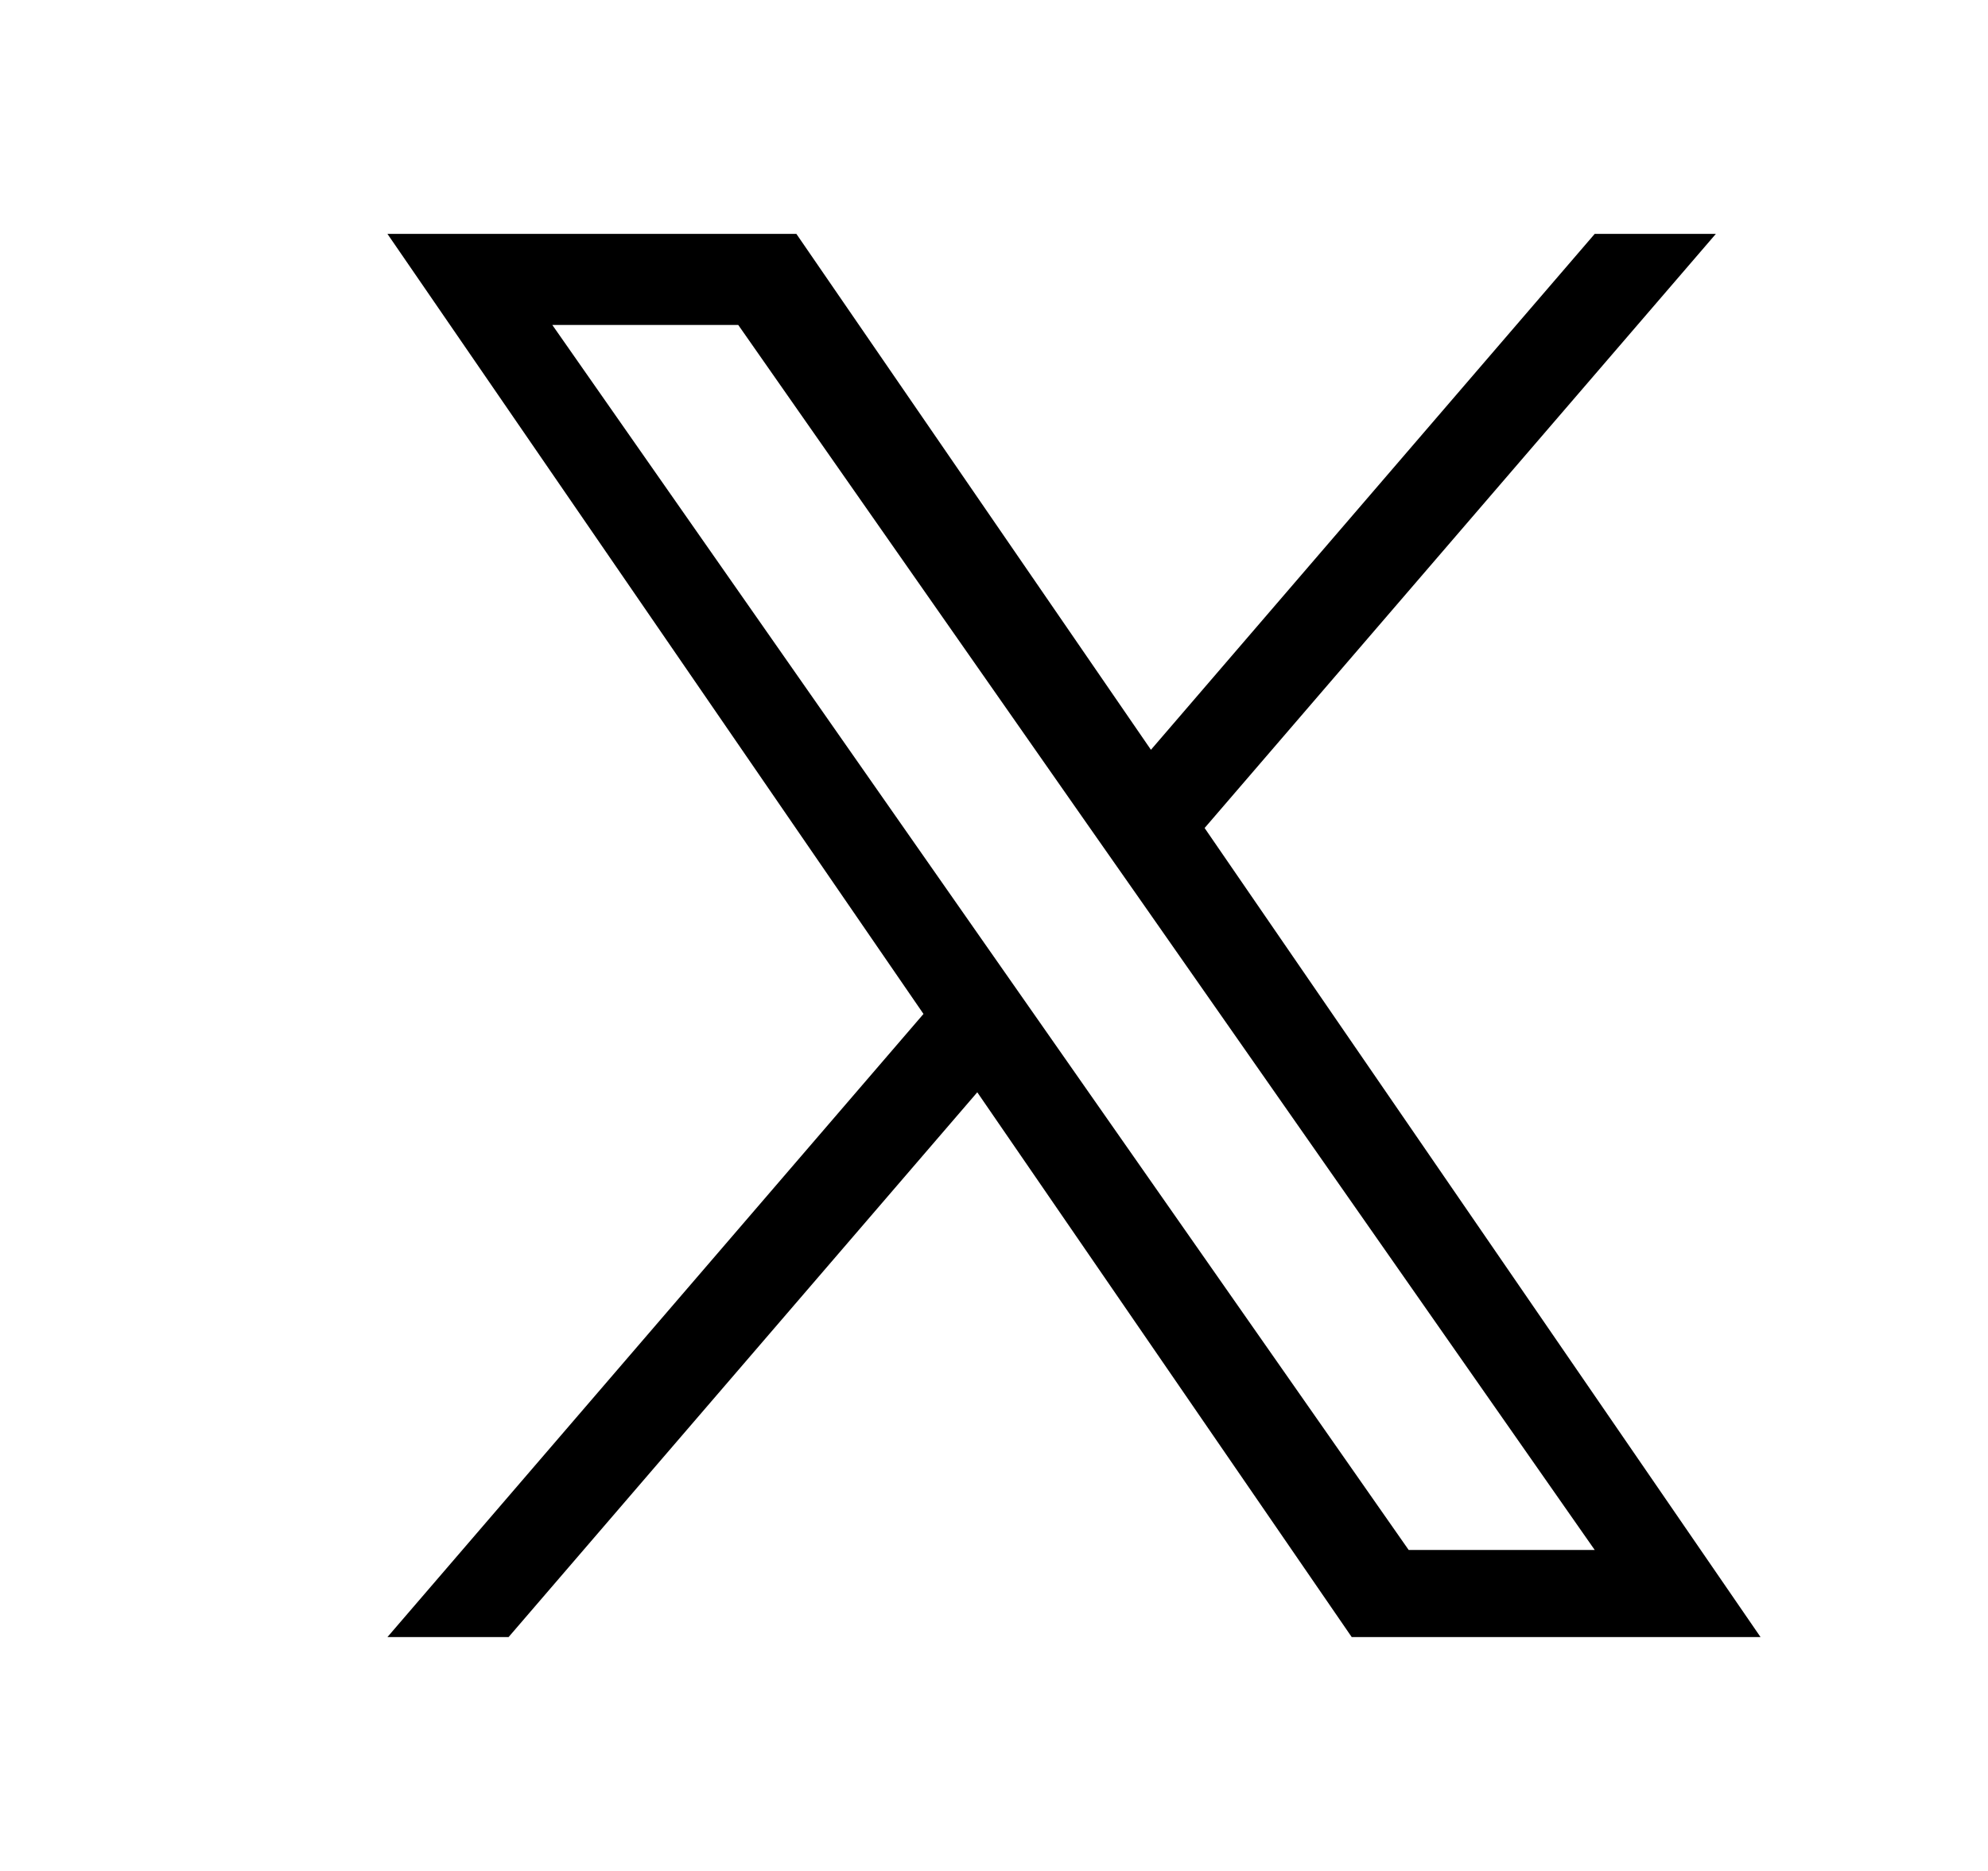 <svg width="17" height="16" viewBox="0 0 17 16" fill="none" xmlns="http://www.w3.org/2000/svg">
<path d="M10.301 7.081L14.673 2H13.637L9.842 6.412L6.81 2H3.313L7.897 8.671L3.313 14H4.349L8.357 9.341L11.559 14H15.055L10.301 7.081ZM8.883 8.731L8.418 8.066L4.723 2.779H6.313L9.296 7.046L9.761 7.71L13.637 13.255H12.046L8.883 8.731Z" fill="black"/>
</svg>
